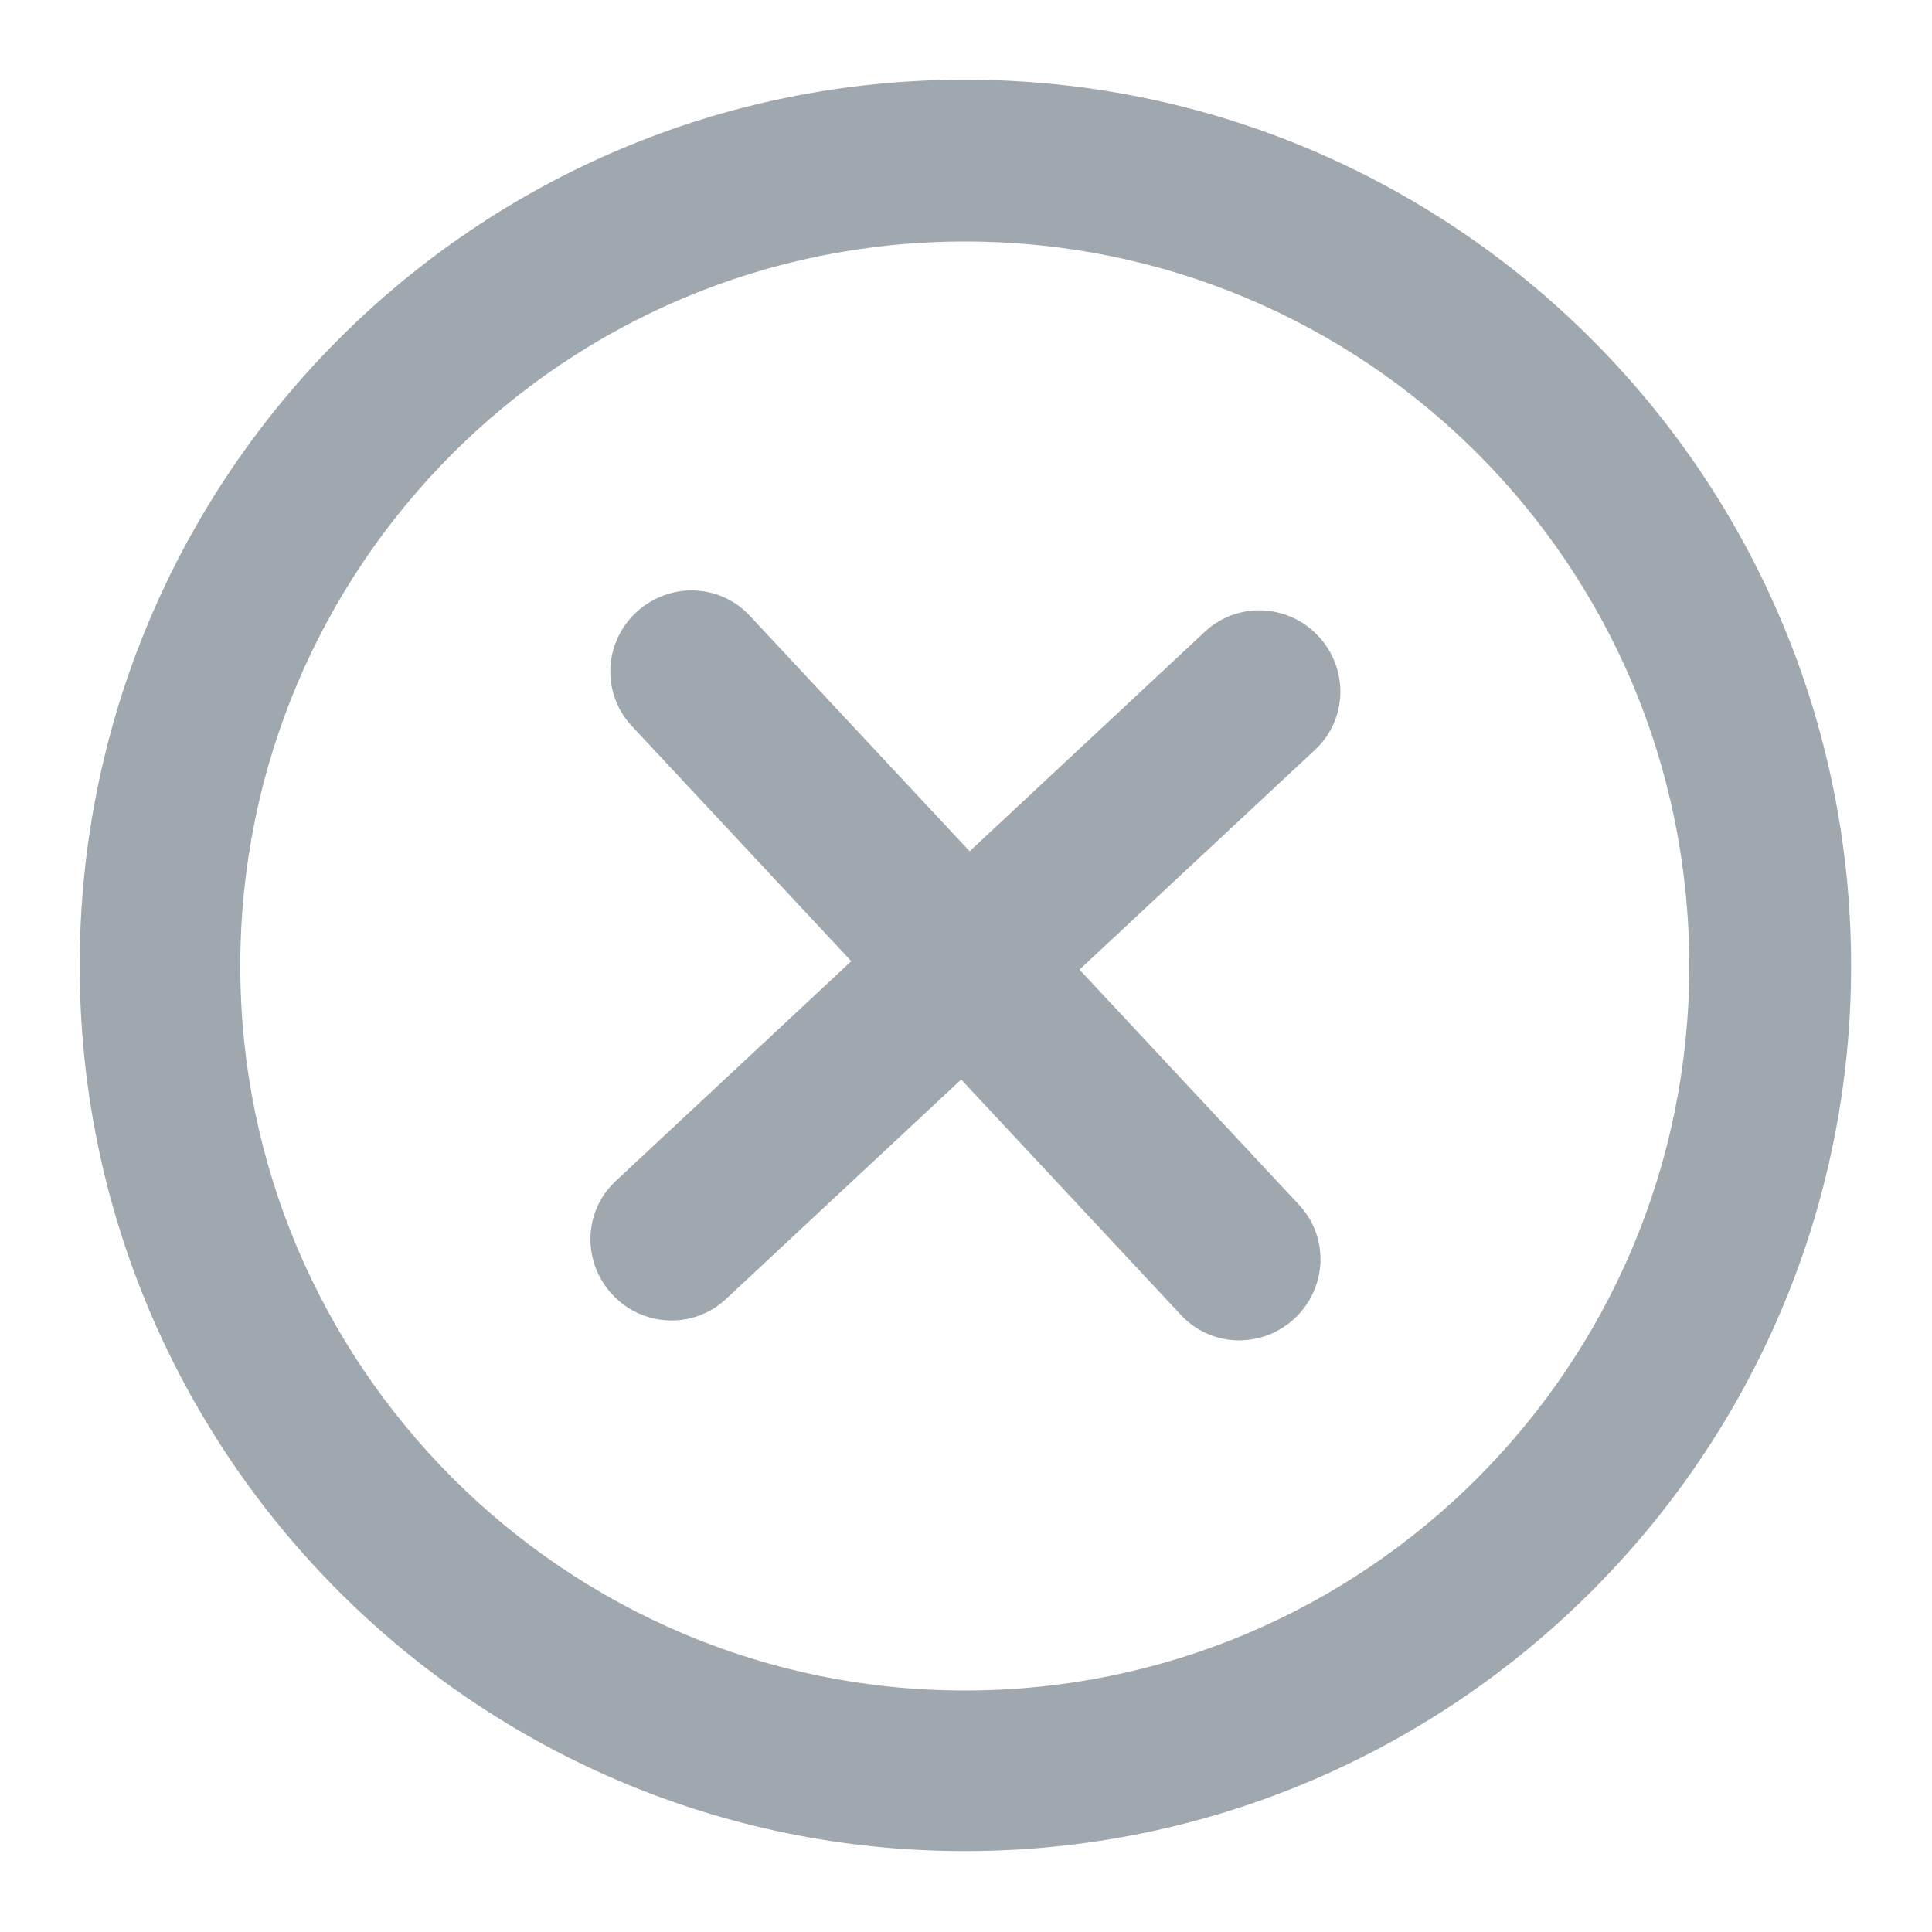 <svg width="16" height="16" viewBox="0 0 16 16" fill="none" xmlns="http://www.w3.org/2000/svg" xmlns:xlink="http://www.w3.org/1999/xlink">
	<desc>
			Created with Pixso.
	</desc>
	<defs>
		<clipPath id="clip1006_8002">
			<rect id="close-o" rx="0" width="15.333" height="15.333" transform="translate(0.333 0.333)" fill="white" fill-opacity="0"/>
		</clipPath>
	</defs>
	<g clip-path="url(#clip1006_8002)">
		<path id="close-o" d="M7.99 0.66C3.94 0.66 0.66 3.94 0.66 8C0.66 12.04 3.94 15.33 7.99 15.33C12.04 15.33 15.33 12.04 15.33 8C15.33 3.94 12.04 0.66 7.99 0.66ZM1.99 8C1.99 11.31 4.68 14 7.99 14C11.31 14 13.99 11.31 13.99 8C13.99 4.68 11.31 2 7.99 2C4.68 2 1.99 4.68 1.99 8ZM10.92 5.27C11.17 5.54 11.16 5.96 10.89 6.21L8.94 8.03L10.76 9.98C11.01 10.25 10.99 10.67 10.72 10.92C10.45 11.17 10.03 11.16 9.78 10.89L7.96 8.94L6.01 10.76C5.74 11.01 5.32 10.99 5.07 10.72C4.82 10.45 4.83 10.03 5.1 9.78L7.05 7.96L5.23 6.01C4.98 5.74 5 5.32 5.27 5.07C5.54 4.82 5.96 4.83 6.21 5.1L8.03 7.05L9.98 5.23C10.25 4.98 10.67 5 10.92 5.27Z" fill="#9FA7AF" fill-opacity="1" fill-rule="evenodd"/>
	</g>
</svg>
